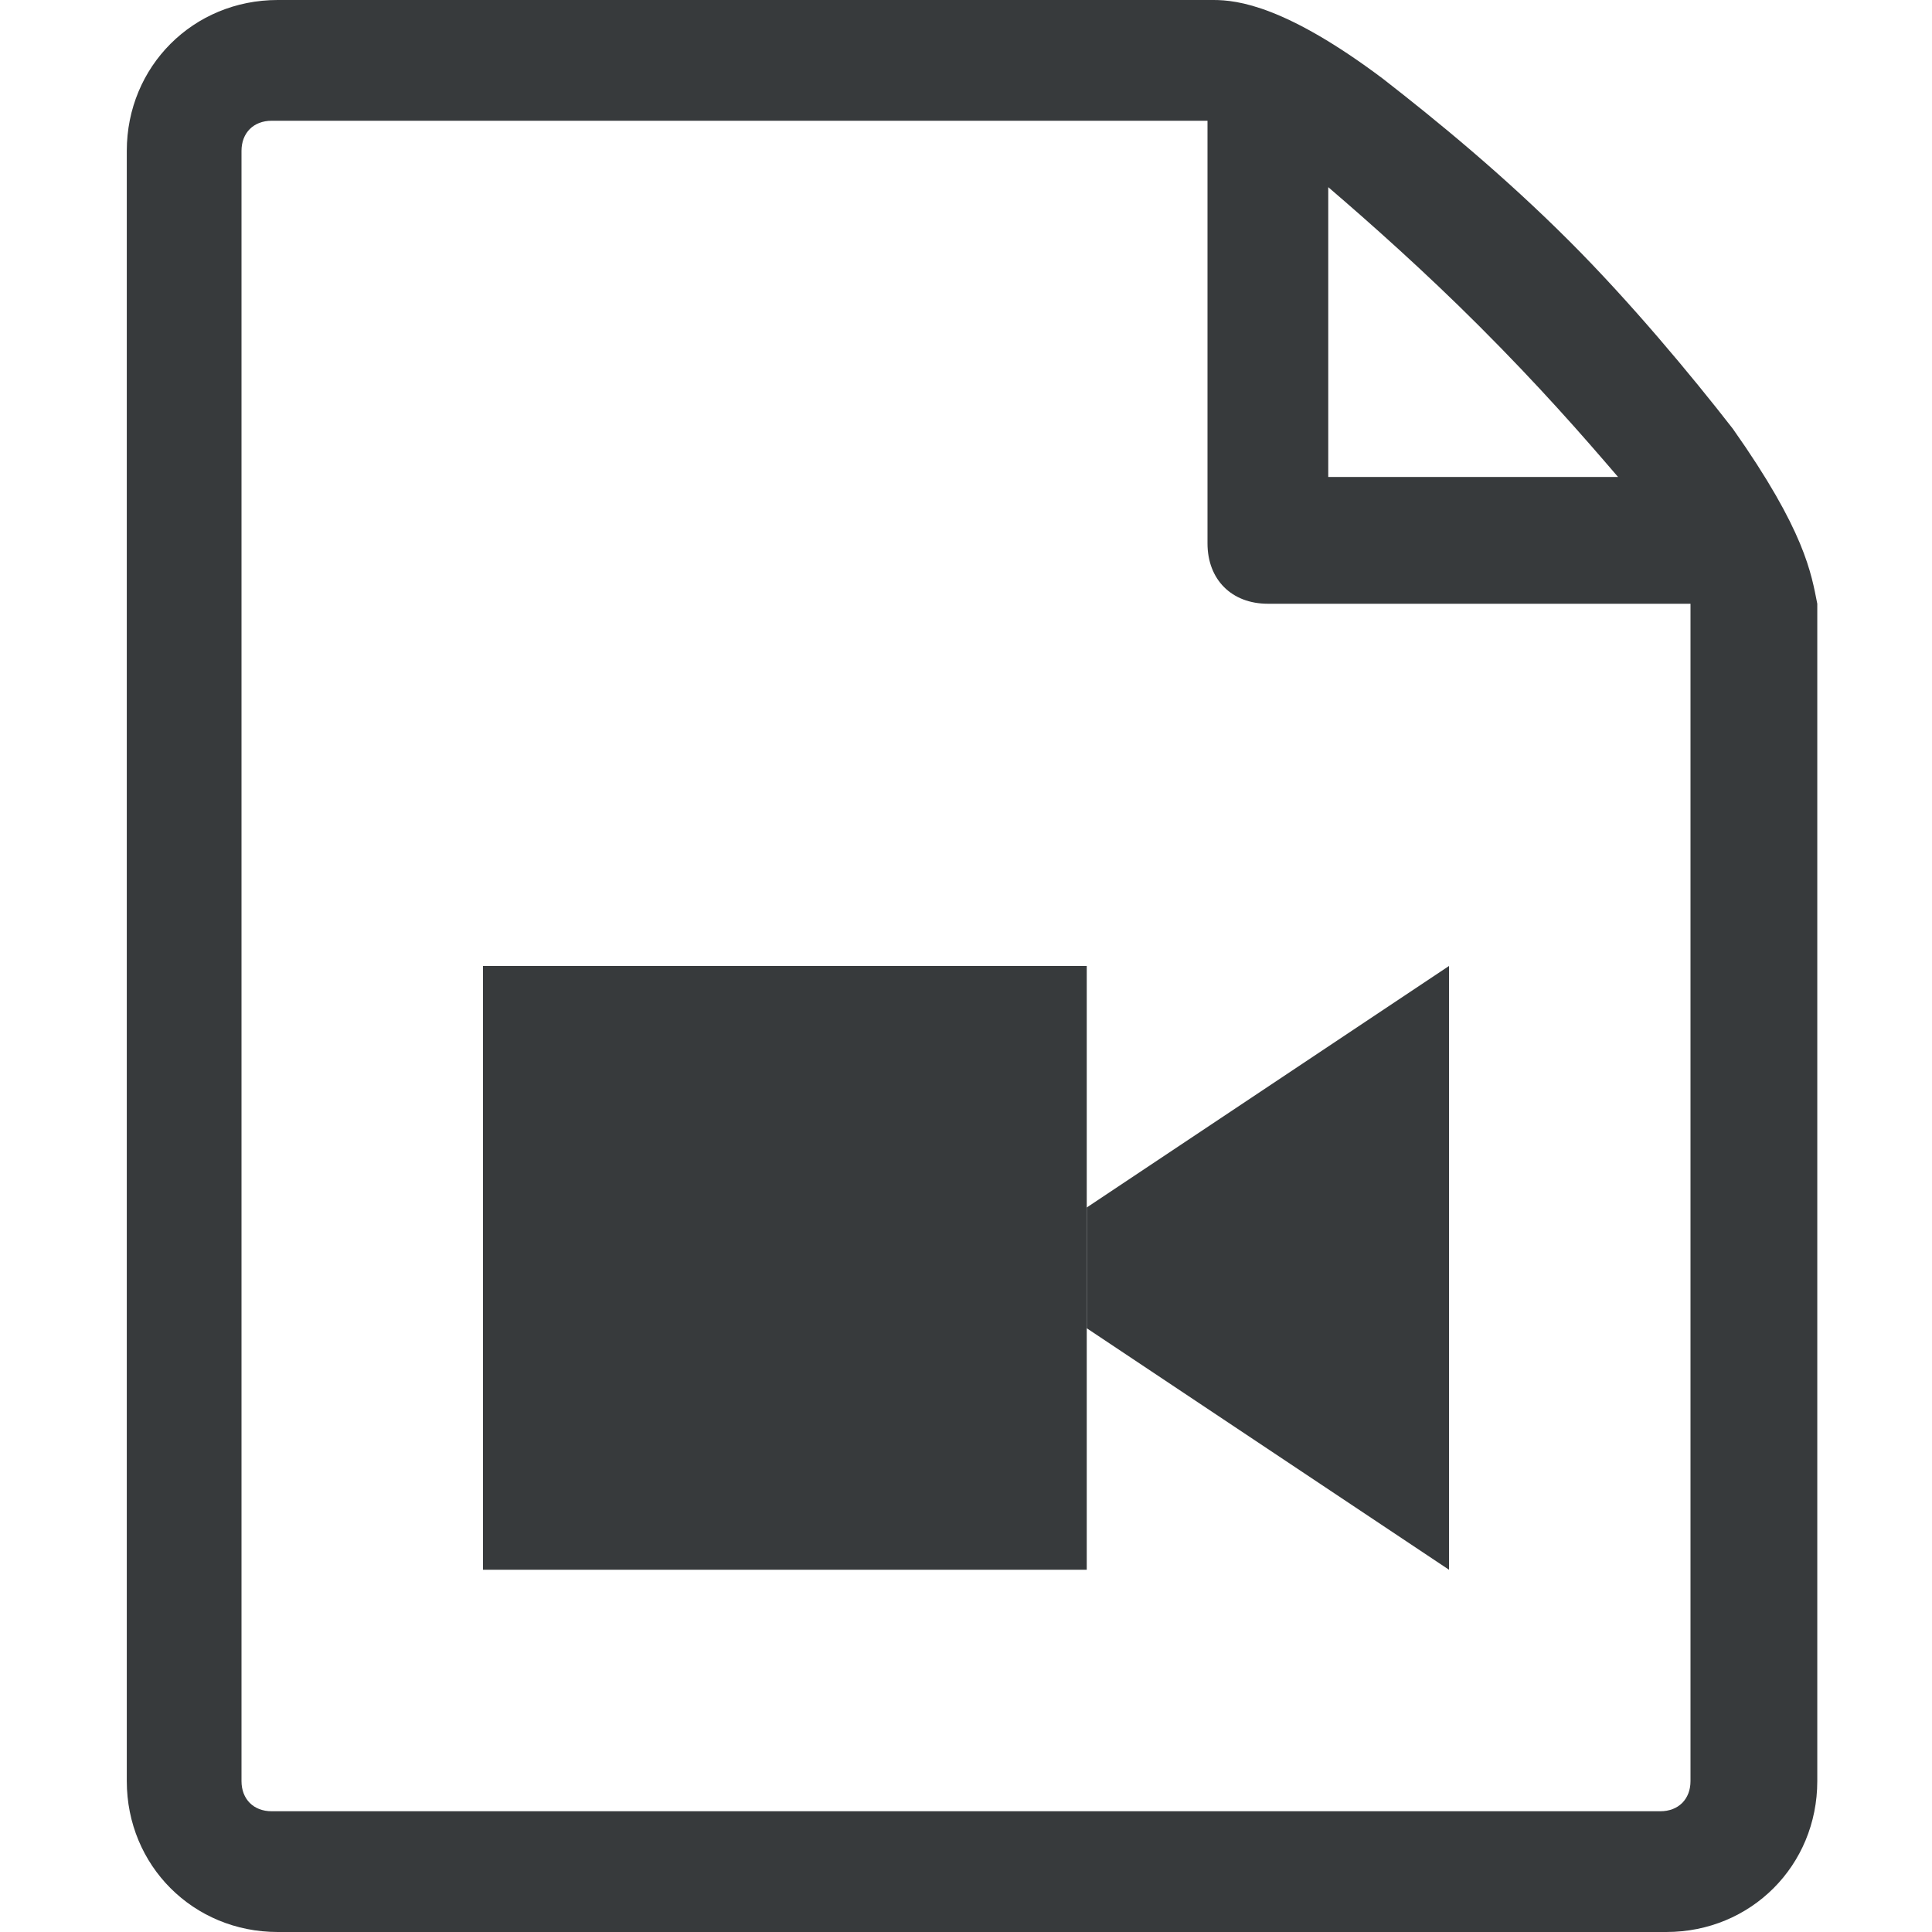 <?xml version="1.0" encoding="utf-8"?>
<!-- Generator: Adobe Illustrator 19.0.0, SVG Export Plug-In . SVG Version: 6.00 Build 0)  -->
<svg version="1.1" id="Layer_1" xmlns="http://www.w3.org/2000/svg" xmlns:xlink="http://www.w3.org/1999/xlink" x="0px" y="0px"
	 viewBox="-281 404.9 32 32" style="enable-background:new -281 404.9 32 32;" xml:space="preserve">
<style type="text/css">
	.st0{fill:#373A3C;}
</style>
<path class="st0" d="M-252.3,412c-0.7-0.9-1.7-2.1-2.7-3.1c-1.1-1.1-2.2-2-3.1-2.7c-1.6-1.2-2.4-1.3-2.8-1.3h-15.5
	c-1.4,0-2.5,1.1-2.5,2.5v27c0,1.4,1.1,2.5,2.5,2.5h23c1.4,0,2.5-1.1,2.5-2.5v-19.5C-251,414.4-251.1,413.7-252.3,412L-252.3,412
	C-252.3,412-252.3,412-252.3,412z M-256.5,410.3c1,1,1.7,1.8,2.3,2.5h-4.8v-4.8C-258.3,408.6-257.4,409.4-256.5,410.3L-256.5,410.3
	L-256.5,410.3z M-253,434.4c0,0.3-0.2,0.5-0.5,0.5h-23c-0.3,0-0.5-0.2-0.5-0.5v-27c0-0.3,0.2-0.5,0.5-0.5c0,0,15.5,0,15.5,0v7
	c0,0.6,0.4,1,1,1h7V434.4z"/>
<path class="st0" d="M-273,420.9h10v10h-10V420.9z"/>
<path class="st0" d="M-263,424.9l6-4v10l-6-4V424.9z"/>
</svg>
